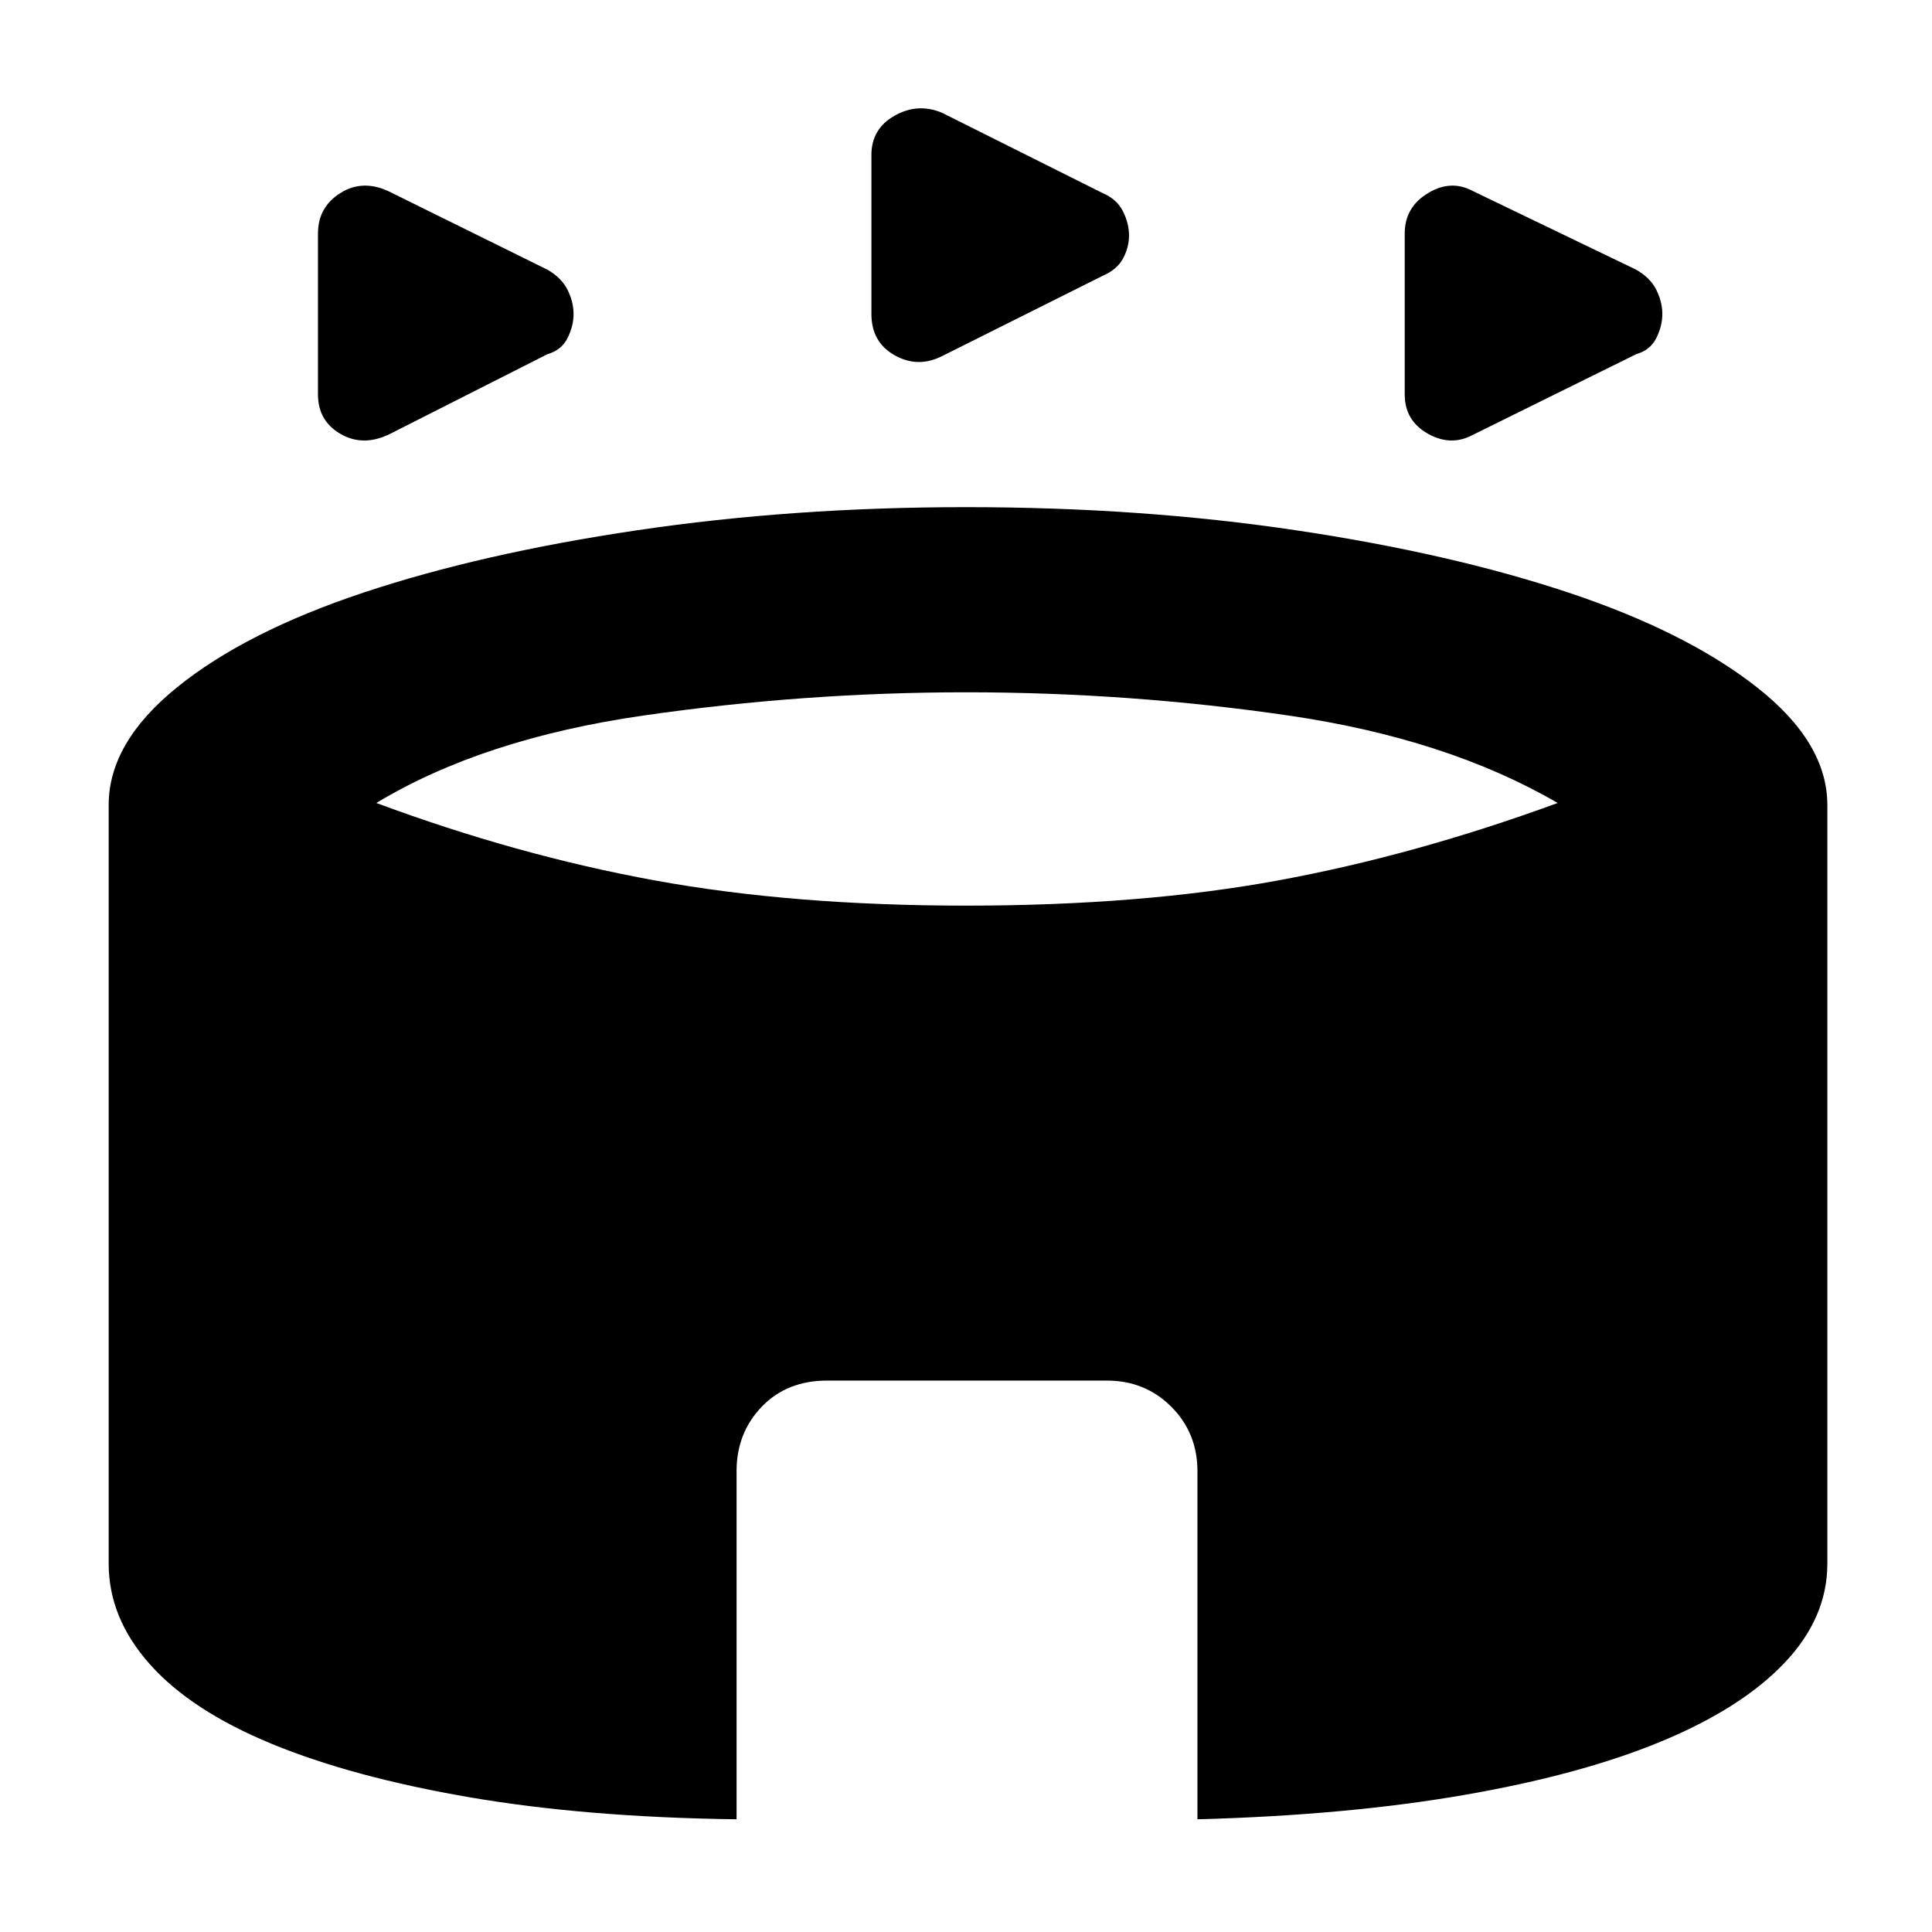 <svg xmlns="http://www.w3.org/2000/svg" height="48" width="48"><path d="M9.65 10.8q-.65.3-1.2-.025-.55-.325-.55-.975v-4q0-.65.55-1t1.2-.05L13.6 6.7q.35.2.5.5.15.3.15.6t-.15.6q-.15.3-.5.4Zm26.95 0q-.55.3-1.125-.025T34.9 9.8v-4q0-.65.575-1t1.125-.05l4.05 1.95q.35.2.5.5.15.3.15.6t-.15.6q-.15.3-.5.4ZM23.4 8.85q-.6.3-1.175-.025Q21.65 8.5 21.65 7.8V3.85q0-.65.575-.975Q22.8 2.55 23.4 2.8l4 2q.35.15.5.45.15.3.15.6t-.15.575q-.15.275-.5.425ZM18.3 45.2q-3.75-.05-6.65-.55-2.9-.5-4.9-1.325-2-.825-3.025-1.975Q2.7 40.2 2.7 38.85V20q0-1.55 1.7-2.925 1.7-1.375 4.625-2.35 2.925-.975 6.8-1.55Q19.7 12.6 24 12.6q4.35 0 8.2.575 3.85.575 6.775 1.55 2.925.975 4.675 2.35T45.4 20v18.85q0 1.35-1.075 2.475t-3.075 1.95q-2 .825-4.9 1.325-2.9.5-6.6.6v-8.65q0-.95-.65-1.6-.65-.65-1.6-.65h-6.95q-1 0-1.625.65t-.625 1.6ZM24 22.5q4.35 0 7.75-.625 3.4-.625 6.95-1.925-2.75-1.6-6.7-2.175-3.95-.575-8-.575-4 0-8 .575T9.35 19.95q3.5 1.3 6.925 1.925T24 22.5Z"/></svg>